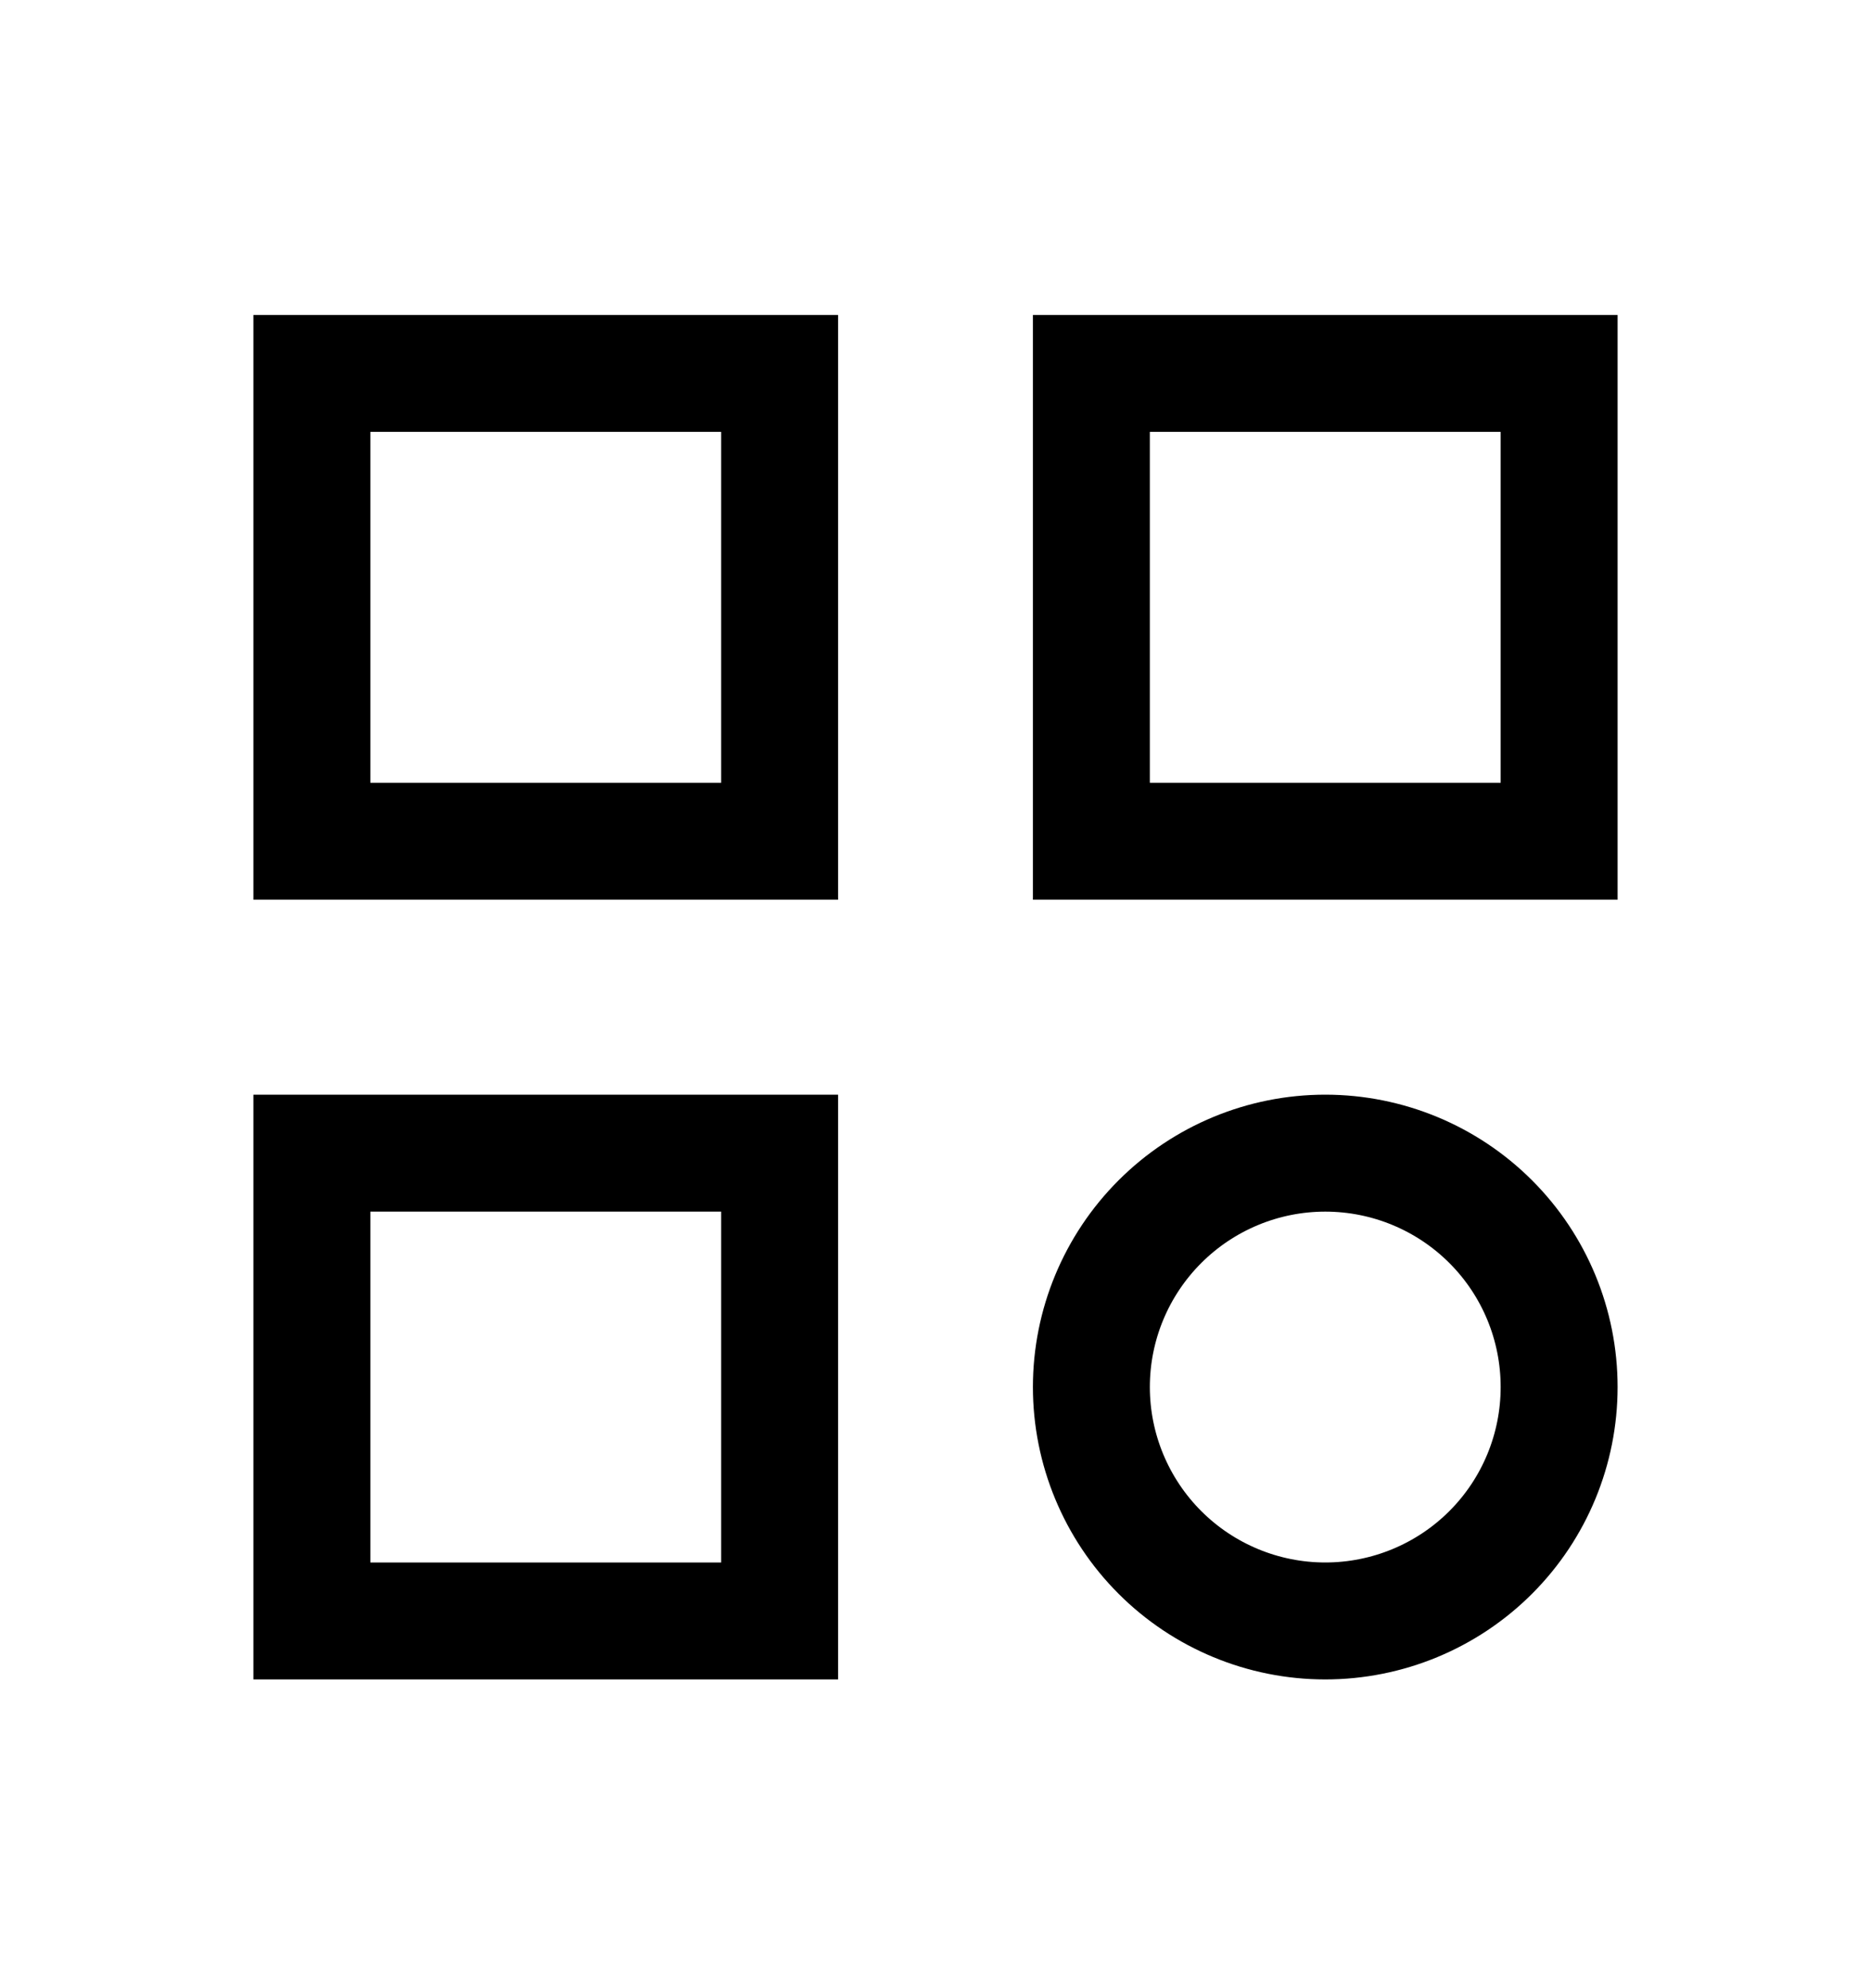 <svg width="16" height="17" viewBox="0 0 16 17" fill="none" xmlns="http://www.w3.org/2000/svg">
<path d="M2.667 3.193H6.667V7.193H2.667V3.193ZM9.333 3.193H13.333V7.193H9.333V3.193ZM2.667 9.86H6.667V13.86H2.667V9.86ZM9.333 11.86C9.333 12.39 9.544 12.899 9.919 13.274C10.294 13.649 10.803 13.86 11.333 13.86C11.864 13.86 12.373 13.649 12.748 13.274C13.123 12.899 13.333 12.39 13.333 11.86C13.333 11.329 13.123 10.821 12.748 10.446C12.373 10.071 11.864 9.86 11.333 9.86C10.803 9.86 10.294 10.071 9.919 10.446C9.544 10.821 9.333 11.329 9.333 11.86Z" stroke="black" strokeLinecap="round" strokeLinejoin="round"/>
</svg>
